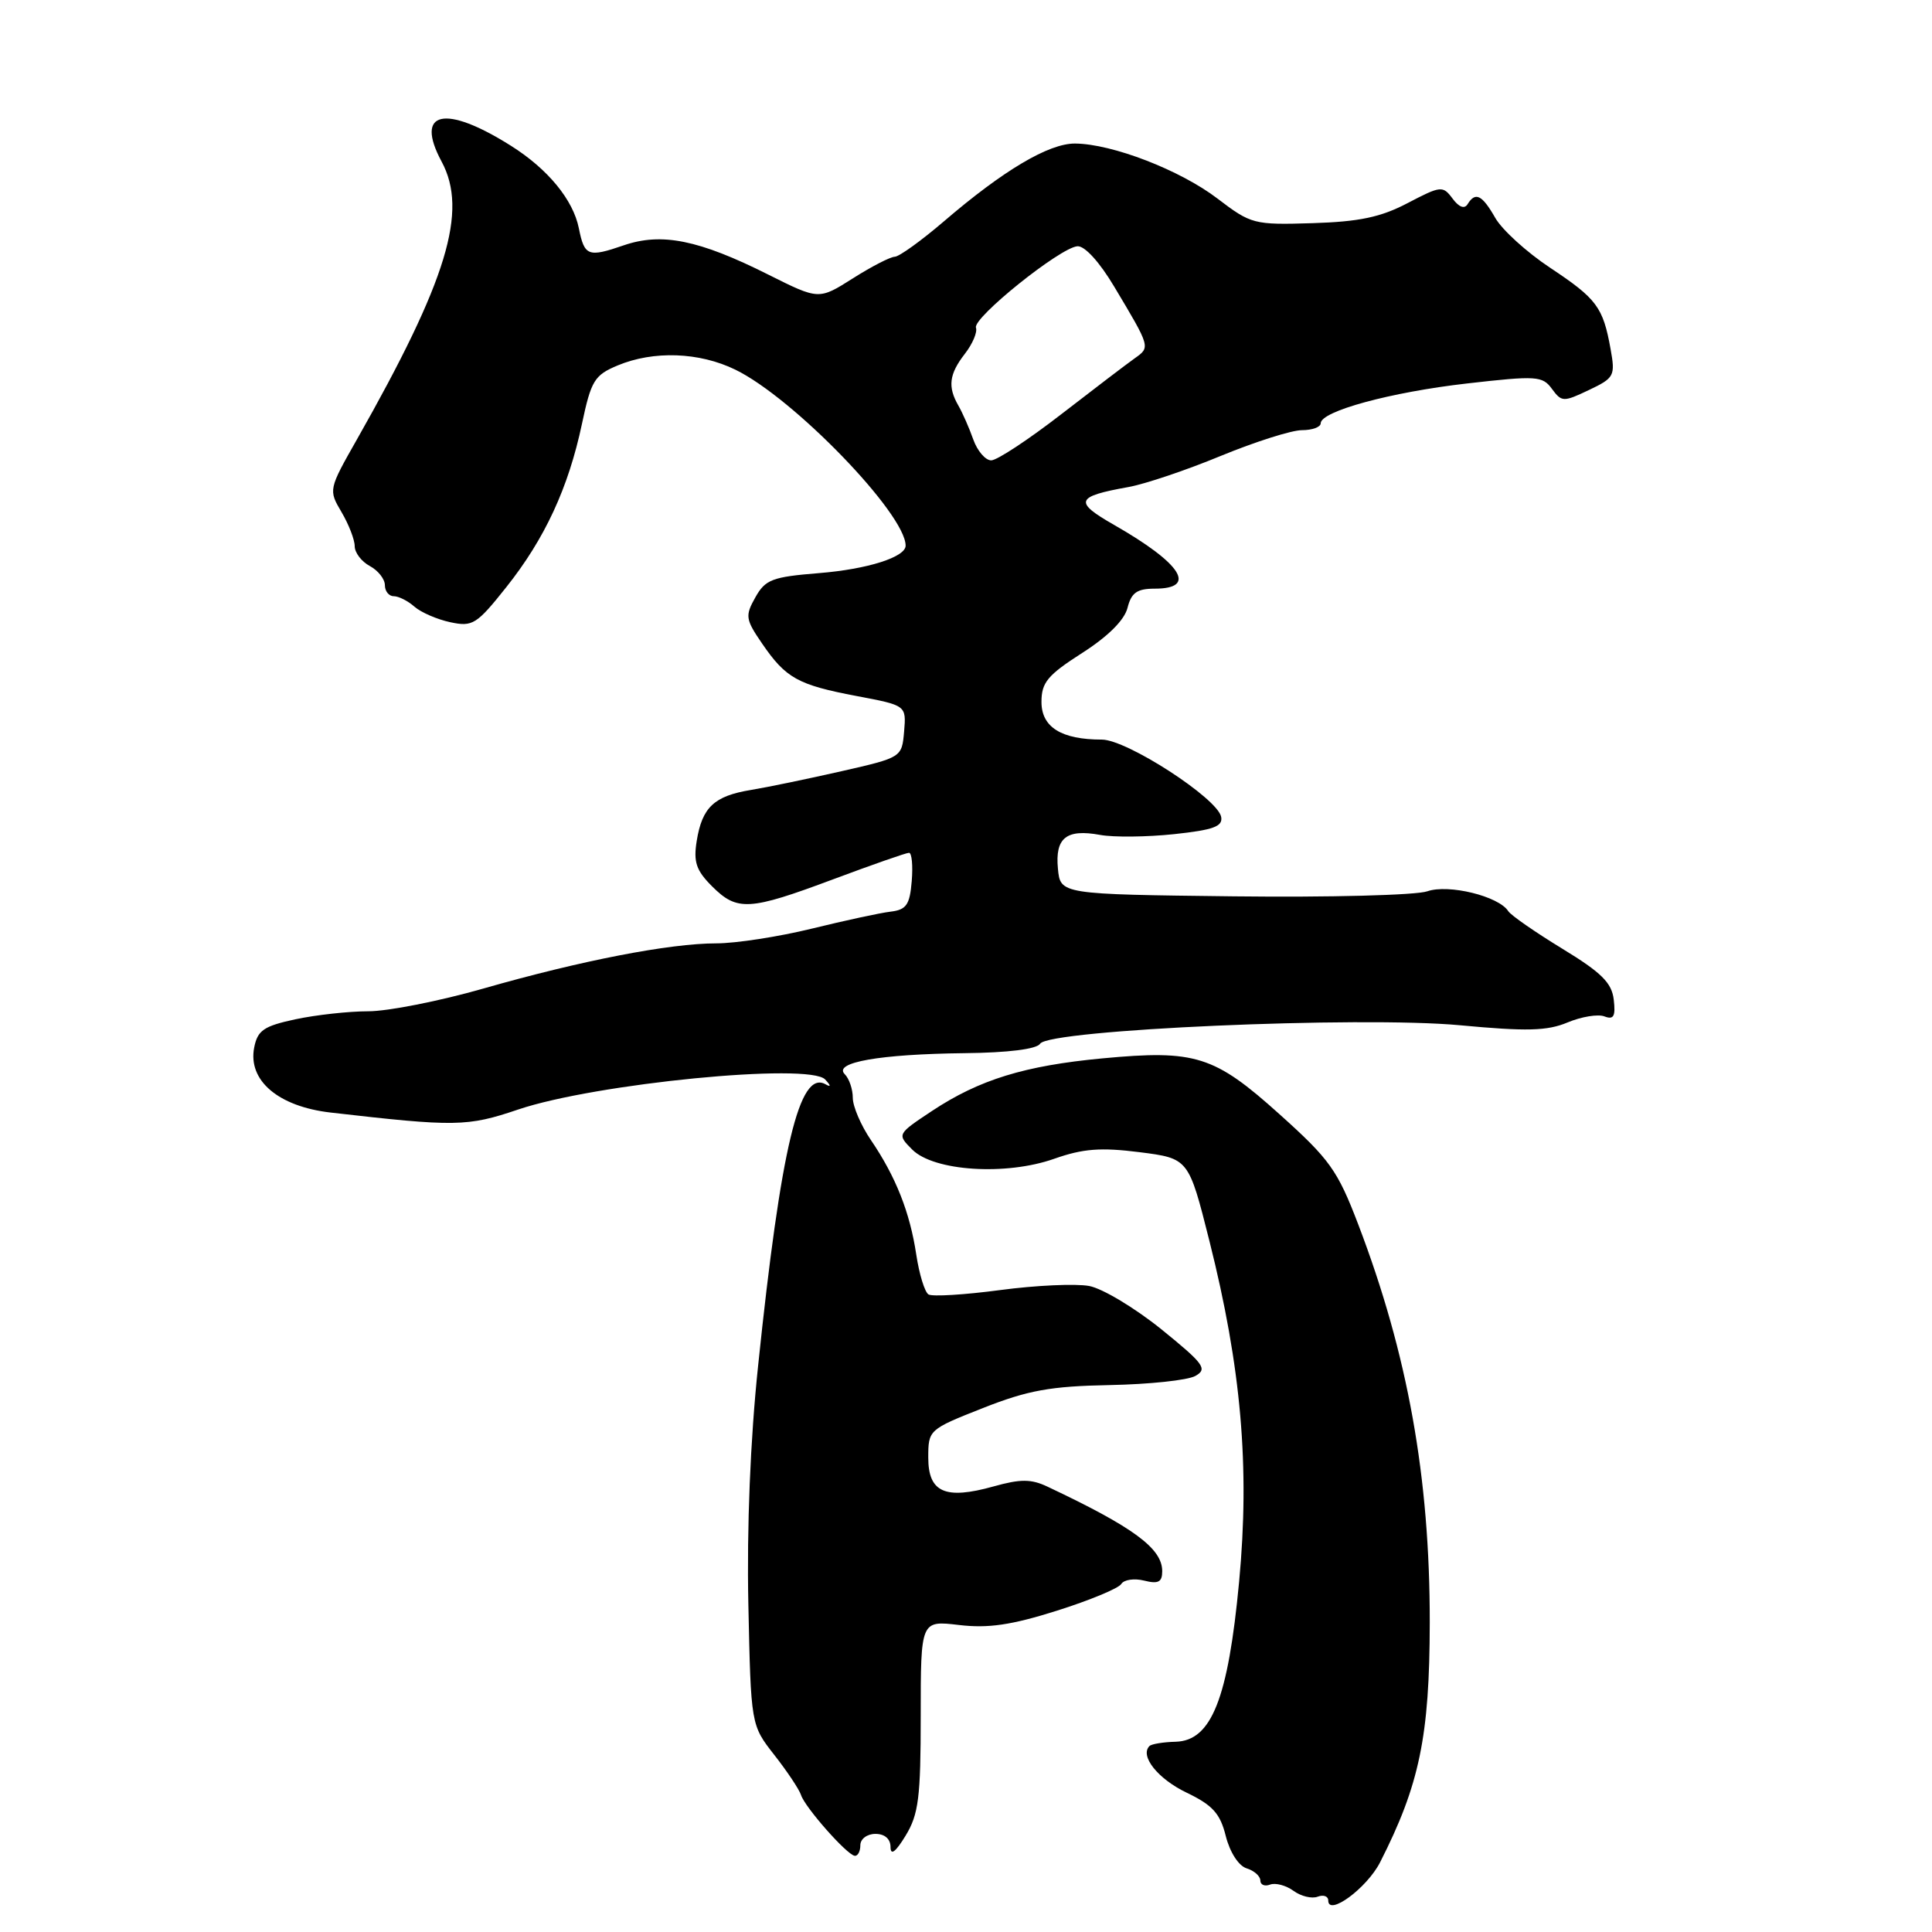<?xml version="1.0" encoding="UTF-8" standalone="no"?>
<!DOCTYPE svg PUBLIC "-//W3C//DTD SVG 1.1//EN" "http://www.w3.org/Graphics/SVG/1.1/DTD/svg11.dtd" >
<svg xmlns="http://www.w3.org/2000/svg" xmlns:xlink="http://www.w3.org/1999/xlink" version="1.1" viewBox="0 0 256 256">
 <g >
 <path fill="currentColor"
d=" M 182.86 246.78 C 188.09 236.51 189.43 230.07 189.45 215.00 C 189.47 195.76 186.54 179.44 179.97 162.23 C 177.23 155.06 176.20 153.62 169.54 147.64 C 160.90 139.87 158.41 139.08 146.07 140.24 C 135.76 141.21 129.77 143.06 123.52 147.19 C 118.85 150.29 118.85 150.29 120.88 152.33 C 123.75 155.19 133.29 155.81 139.70 153.54 C 143.50 152.20 145.85 152.02 151.00 152.67 C 157.50 153.50 157.50 153.50 160.25 164.42 C 164.48 181.23 165.62 194.37 164.19 209.58 C 162.73 225.10 160.53 230.65 155.79 230.79 C 154.14 230.83 152.57 231.09 152.31 231.36 C 151.00 232.67 153.42 235.71 157.24 237.54 C 160.68 239.19 161.68 240.30 162.42 243.28 C 162.96 245.42 164.11 247.22 165.17 247.56 C 166.18 247.87 167.00 248.60 167.00 249.17 C 167.00 249.75 167.58 249.99 168.29 249.72 C 169.00 249.45 170.40 249.82 171.39 250.54 C 172.38 251.27 173.83 251.62 174.60 251.32 C 175.37 251.03 176.00 251.26 176.00 251.83 C 176.00 253.96 181.12 250.18 182.86 246.78 Z  M 114.00 244.50 C 114.00 243.67 114.89 243.00 116.00 243.00 C 117.24 243.00 118.00 243.67 118.00 244.75 C 118.01 245.91 118.68 245.40 120.00 243.23 C 121.72 240.41 122.00 238.18 122.00 227.34 C 122.00 214.72 122.00 214.72 127.07 215.32 C 130.94 215.78 134.01 215.33 140.03 213.43 C 144.37 212.06 148.21 210.47 148.57 209.89 C 148.93 209.31 150.29 209.11 151.61 209.44 C 153.48 209.91 154.00 209.64 154.00 208.19 C 154.00 205.17 150.20 202.37 138.80 196.99 C 136.63 195.96 135.22 195.96 131.65 196.96 C 125.25 198.75 123.00 197.76 123.00 193.15 C 123.00 189.46 123.06 189.41 130.25 186.57 C 136.22 184.22 139.18 183.68 147.02 183.53 C 152.26 183.43 157.38 182.89 158.39 182.32 C 160.04 181.40 159.54 180.72 153.89 176.14 C 150.39 173.32 146.09 170.73 144.32 170.40 C 142.55 170.07 137.25 170.31 132.53 170.94 C 127.80 171.57 123.53 171.83 123.03 171.52 C 122.53 171.21 121.80 168.83 121.41 166.24 C 120.57 160.65 118.70 155.92 115.41 151.08 C 114.08 149.13 113.00 146.61 113.00 145.47 C 113.00 144.33 112.52 142.92 111.93 142.33 C 110.37 140.77 116.59 139.68 127.80 139.55 C 133.61 139.49 137.37 139.01 137.82 138.30 C 138.97 136.43 180.24 134.62 193.44 135.85 C 202.30 136.68 205.01 136.61 207.71 135.48 C 209.55 134.71 211.75 134.35 212.60 134.68 C 213.82 135.15 214.09 134.67 213.83 132.46 C 213.57 130.22 212.19 128.86 207.00 125.70 C 203.43 123.52 200.21 121.29 199.85 120.73 C 198.59 118.75 191.94 117.12 189.13 118.10 C 187.66 118.62 176.11 118.92 163.48 118.77 C 140.50 118.50 140.50 118.50 140.18 115.10 C 139.79 111.02 141.29 109.81 145.77 110.63 C 147.56 110.96 151.98 110.91 155.57 110.53 C 160.80 109.97 162.05 109.51 161.81 108.24 C 161.33 105.78 149.32 98.00 146.00 98.00 C 140.64 98.00 138.00 96.36 138.00 93.01 C 138.00 90.43 138.81 89.46 143.38 86.53 C 146.81 84.34 148.99 82.17 149.40 80.55 C 149.91 78.53 150.66 78.00 153.02 78.00 C 158.71 78.00 156.58 74.67 147.60 69.54 C 142.26 66.49 142.52 65.79 149.50 64.54 C 151.70 64.15 157.22 62.29 161.76 60.41 C 166.31 58.54 171.14 57.00 172.51 57.00 C 173.88 57.00 175.00 56.59 175.00 56.09 C 175.00 54.49 184.24 51.97 194.40 50.81 C 203.60 49.76 204.39 49.81 205.64 51.53 C 206.93 53.28 207.16 53.29 210.54 51.68 C 213.91 50.08 214.05 49.80 213.41 46.25 C 212.41 40.69 211.59 39.59 205.40 35.48 C 202.29 33.42 199.02 30.44 198.13 28.87 C 196.38 25.81 195.50 25.37 194.46 27.06 C 194.05 27.73 193.31 27.45 192.47 26.31 C 191.18 24.58 190.92 24.61 186.52 26.91 C 182.96 28.78 180.10 29.38 173.91 29.57 C 166.14 29.81 165.78 29.71 161.32 26.31 C 156.38 22.54 147.38 19.06 142.45 19.02 C 138.97 19.00 132.97 22.55 125.06 29.34 C 122.07 31.90 119.14 34.01 118.56 34.02 C 117.98 34.03 115.47 35.32 113.00 36.89 C 108.50 39.74 108.50 39.74 101.81 36.39 C 92.60 31.77 87.67 30.78 82.64 32.51 C 77.93 34.13 77.44 33.95 76.70 30.24 C 75.94 26.47 72.60 22.40 67.71 19.32 C 58.95 13.79 54.91 14.70 58.51 21.40 C 62.05 27.97 59.27 37.11 47.31 58.20 C 43.53 64.85 43.52 64.92 45.25 67.85 C 46.21 69.48 47.00 71.51 47.00 72.37 C 47.00 73.23 47.90 74.41 49.00 75.00 C 50.10 75.59 51.00 76.73 51.00 77.54 C 51.00 78.34 51.53 79.00 52.17 79.00 C 52.82 79.00 54.05 79.62 54.92 80.39 C 55.79 81.15 57.93 82.08 59.68 82.45 C 62.62 83.08 63.16 82.74 67.08 77.81 C 72.19 71.39 75.32 64.63 77.11 56.17 C 78.33 50.42 78.76 49.71 81.85 48.42 C 86.60 46.44 92.65 46.65 97.43 48.98 C 105.13 52.72 120.00 68.09 120.00 72.30 C 120.00 73.82 114.96 75.42 108.53 75.94 C 102.32 76.44 101.41 76.79 100.09 79.15 C 98.71 81.60 98.78 82.06 100.98 85.27 C 104.13 89.87 105.72 90.75 113.52 92.23 C 120.09 93.47 120.09 93.47 119.80 96.92 C 119.50 100.36 119.49 100.37 111.50 102.19 C 107.10 103.19 101.71 104.31 99.52 104.67 C 94.63 105.47 93.04 106.96 92.32 111.42 C 91.87 114.21 92.24 115.33 94.34 117.43 C 97.68 120.77 99.26 120.68 110.43 116.50 C 115.57 114.58 120.08 113.00 120.45 113.00 C 120.82 113.00 120.98 114.69 120.81 116.75 C 120.55 119.90 120.10 120.55 118.00 120.80 C 116.62 120.96 111.93 121.98 107.56 123.05 C 103.19 124.12 97.50 125.00 94.92 125.00 C 88.74 125.00 76.98 127.28 64.00 131.00 C 58.23 132.65 51.39 134.00 48.80 134.00 C 46.21 134.00 41.87 134.48 39.15 135.06 C 34.95 135.96 34.13 136.52 33.68 138.81 C 32.83 143.18 36.88 146.62 43.82 147.42 C 60.35 149.32 61.92 149.30 68.65 147.02 C 78.89 143.56 107.26 140.78 109.34 143.04 C 110.12 143.88 110.13 144.09 109.38 143.67 C 105.93 141.74 103.47 152.00 100.45 181.00 C 99.42 190.79 98.95 202.41 99.16 212.54 C 99.50 228.58 99.50 228.58 102.60 232.54 C 104.31 234.72 105.90 237.11 106.14 237.85 C 106.66 239.48 112.21 245.77 113.25 245.90 C 113.66 245.96 114.00 245.32 114.00 244.50 Z  M 128.97 58.25 C 128.44 56.74 127.55 54.72 127.00 53.76 C 125.55 51.25 125.76 49.58 127.85 46.88 C 128.87 45.57 129.53 44.01 129.32 43.42 C 128.87 42.12 140.46 32.81 142.76 32.63 C 143.72 32.55 145.70 34.72 147.65 38.00 C 152.45 46.03 152.44 46.00 150.38 47.46 C 149.35 48.19 144.95 51.54 140.62 54.89 C 136.28 58.25 132.11 61.00 131.34 61.00 C 130.58 61.00 129.51 59.76 128.97 58.25 Z "/>
</g>
</svg>